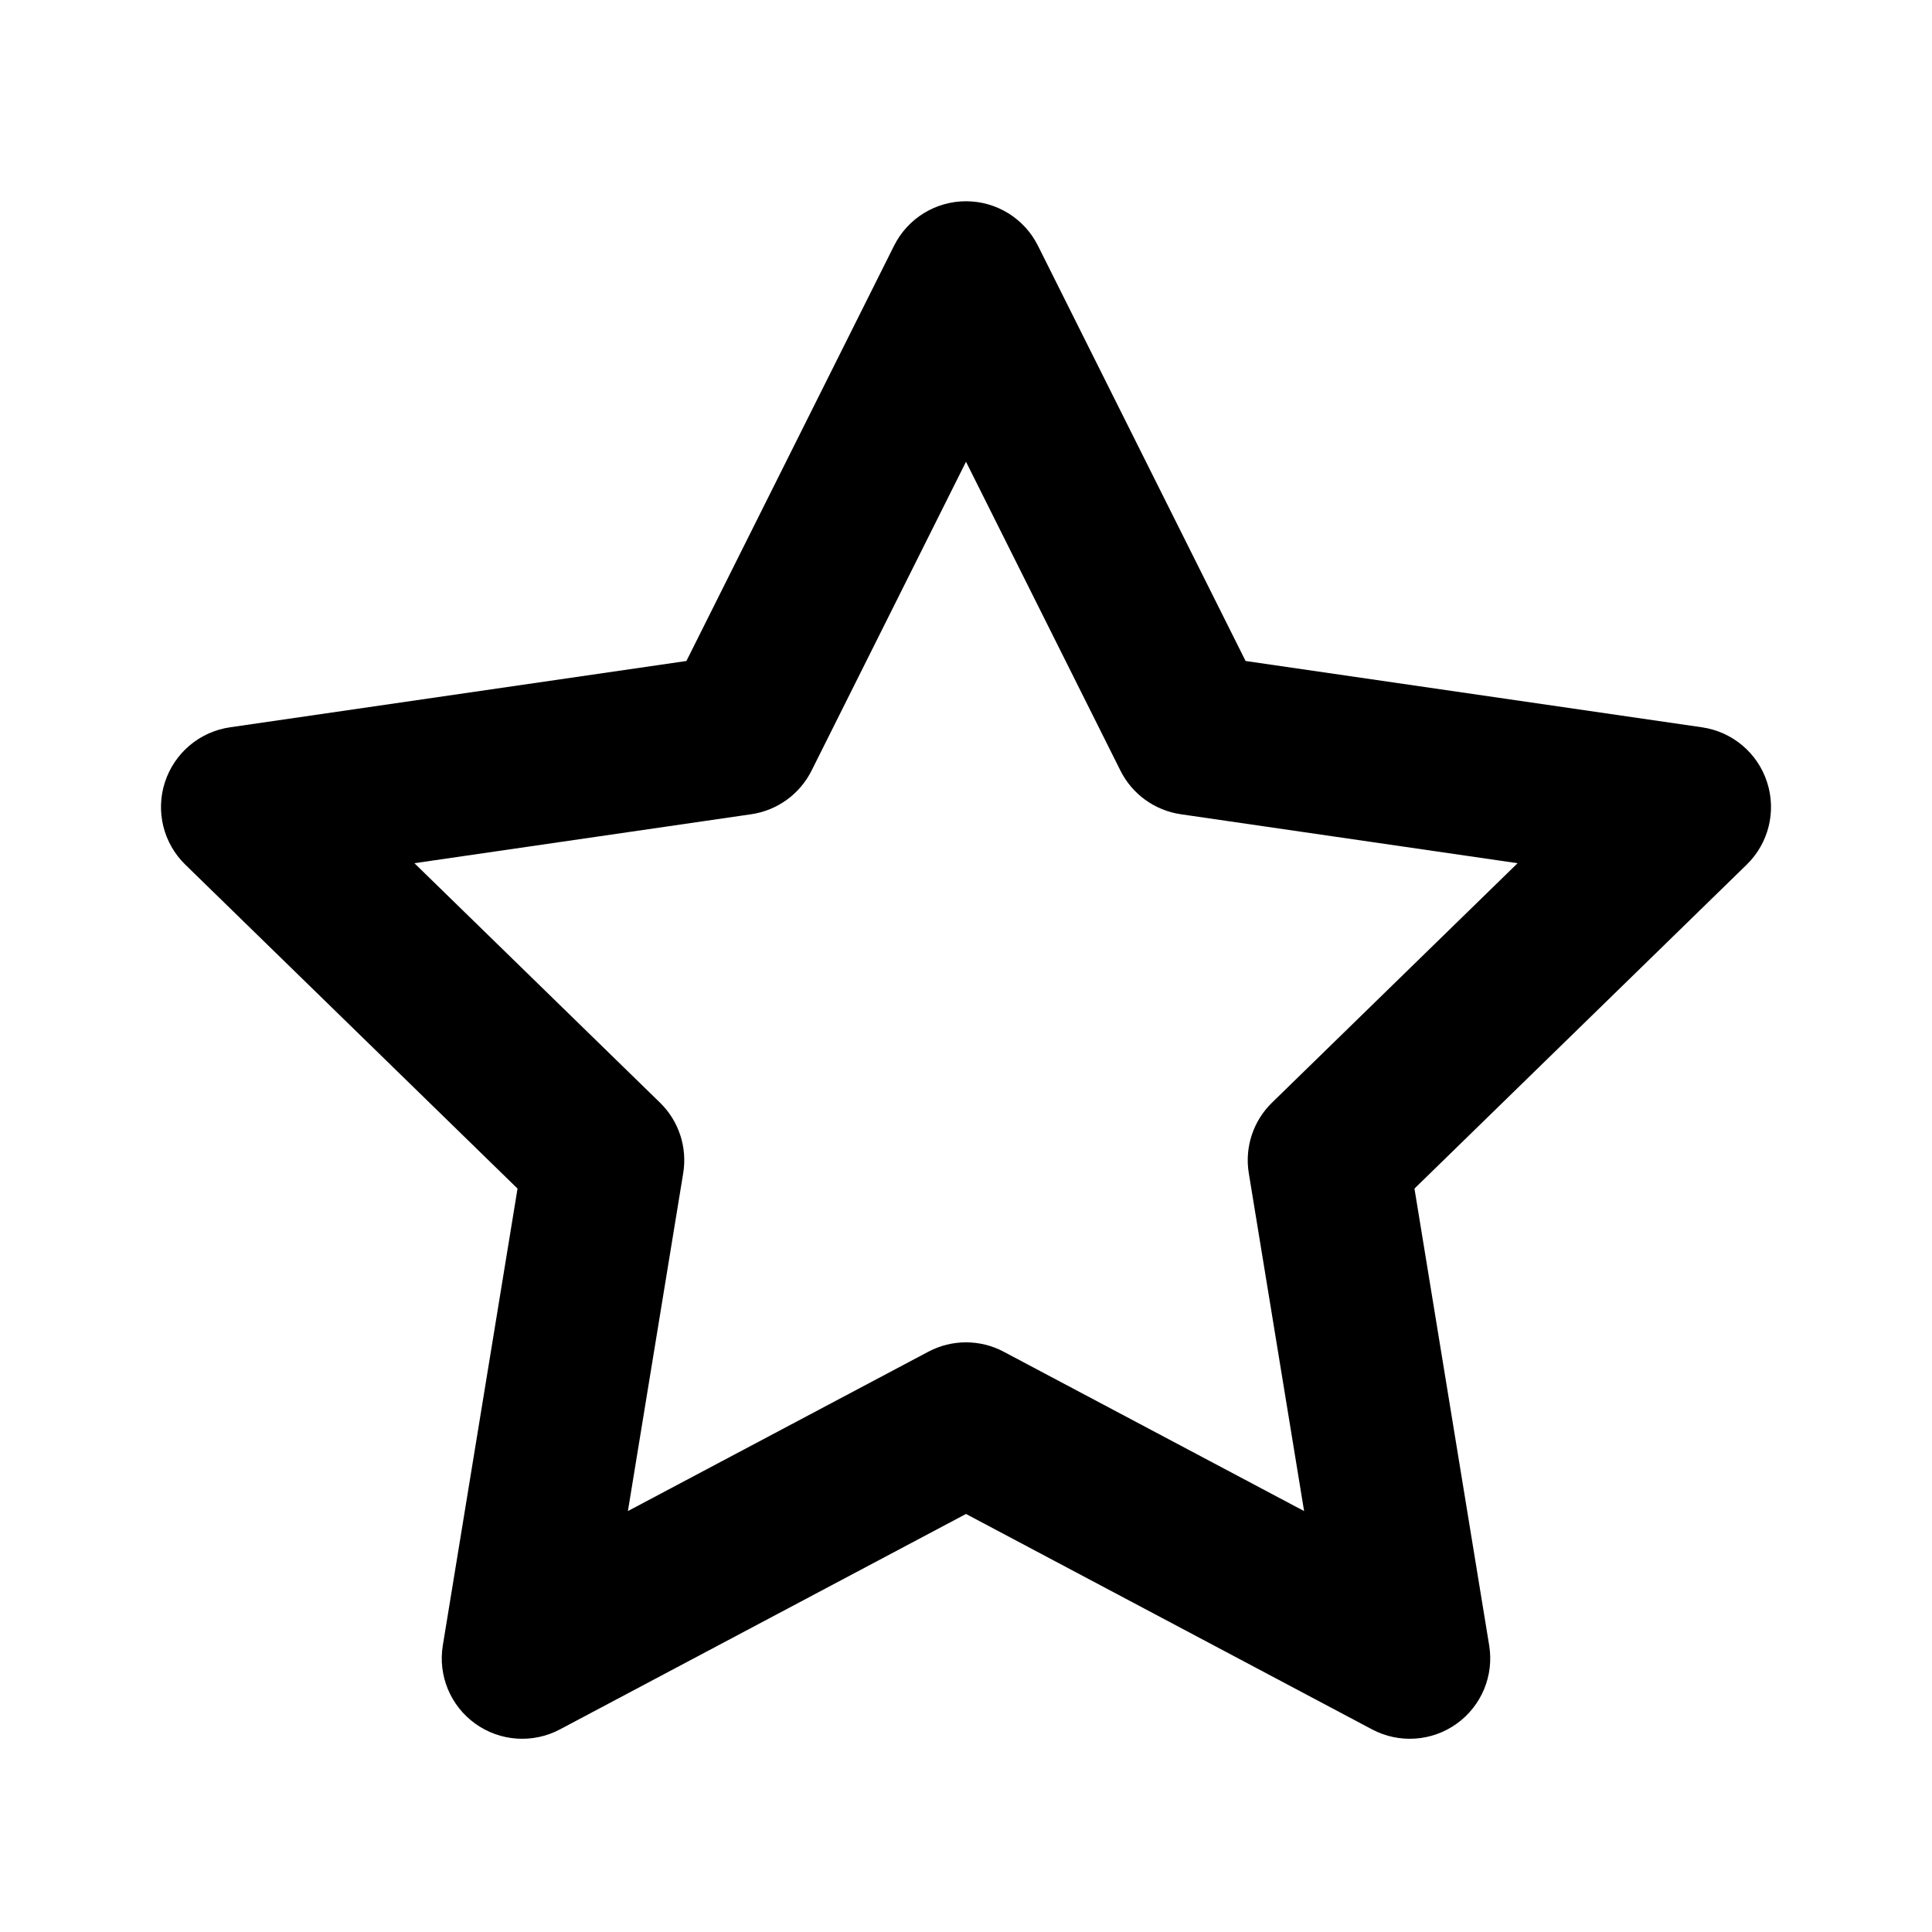 <svg width="24" height="24" viewBox="0 0 24 24" fill="none" xmlns="http://www.w3.org/2000/svg">
<path d="M12 2.5C12.379 2.5 12.725 2.714 12.894 3.053L15.473 8.211L21.144 9.035C21.521 9.09 21.834 9.354 21.951 9.716C22.069 10.078 21.971 10.475 21.698 10.741L17.571 14.765L18.499 20.439C18.561 20.814 18.404 21.191 18.096 21.412C17.787 21.634 17.379 21.661 17.044 21.483L12 18.807L6.956 21.483C6.621 21.661 6.213 21.634 5.904 21.412C5.596 21.191 5.439 20.814 5.501 20.439L6.429 14.765L2.302 10.741C2.029 10.475 1.931 10.078 2.049 9.716C2.167 9.354 2.479 9.09 2.856 9.035L8.527 8.211L11.106 3.053C11.275 2.714 11.621 2.5 12 2.5ZM12 5.736L10.082 9.572C9.936 9.865 9.655 10.068 9.331 10.115L5.148 10.723L8.198 13.697C8.432 13.924 8.54 14.252 8.487 14.574L7.8 18.771L11.531 16.792C11.824 16.636 12.176 16.636 12.469 16.792L16.2 18.771L15.513 14.574C15.46 14.252 15.568 13.924 15.802 13.697L18.852 10.723L14.669 10.115C14.345 10.068 14.064 9.865 13.918 9.572L12 5.736Z" fill="currentColor"/>
</svg>
